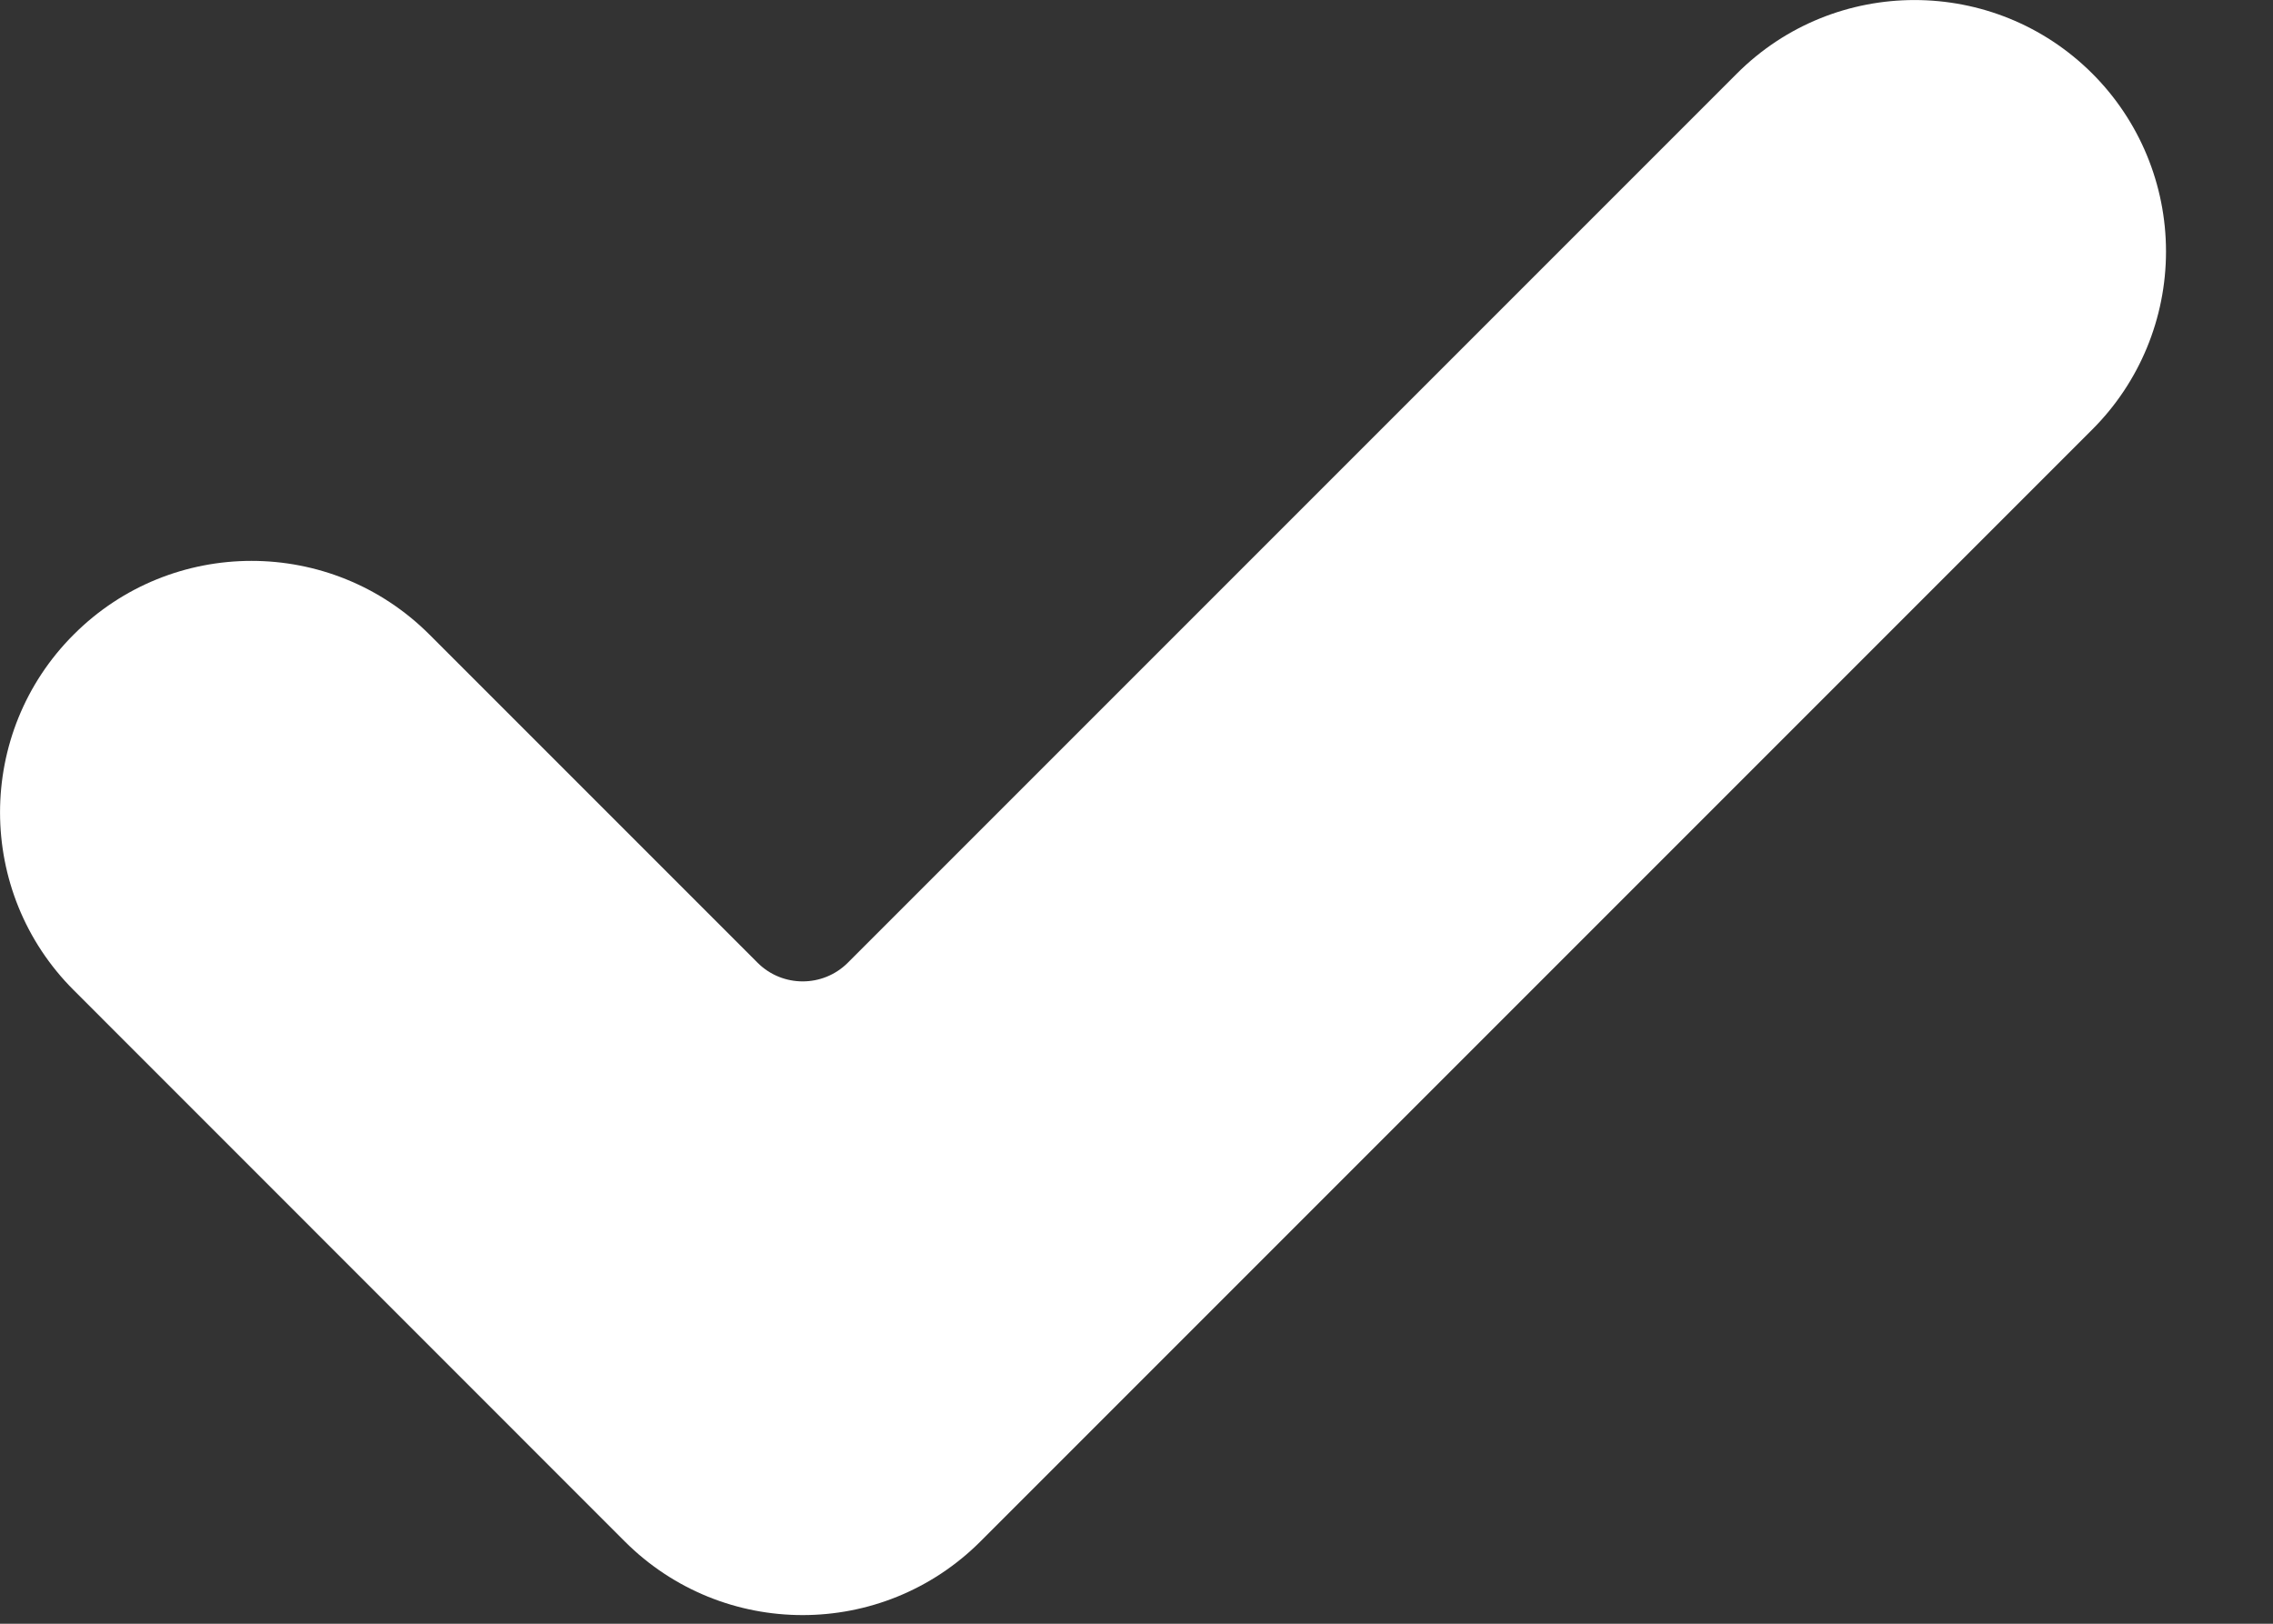 <svg width="14" height="10" viewBox="0 0 14 10" fill="none" xmlns="http://www.w3.org/2000/svg">
<rect x="0" y="0" width="14" height="10" fill="#333333" stroke="none"/>
<path d="M6.039 9.493C5.434 10.098 4.453 10.098 3.848 9.493L0.454 6.098C-0.151 5.494 -0.151 4.512 0.454 3.908C1.058 3.303 2.04 3.303 2.645 3.908L4.667 5.93C4.82 6.082 5.068 6.082 5.221 5.93L10.697 0.454C11.301 -0.151 12.283 -0.151 12.888 0.454C13.178 0.744 13.341 1.138 13.341 1.549C13.341 1.96 13.178 2.354 12.888 2.644L6.039 9.493Z" fill="#fff"/>
</svg>
